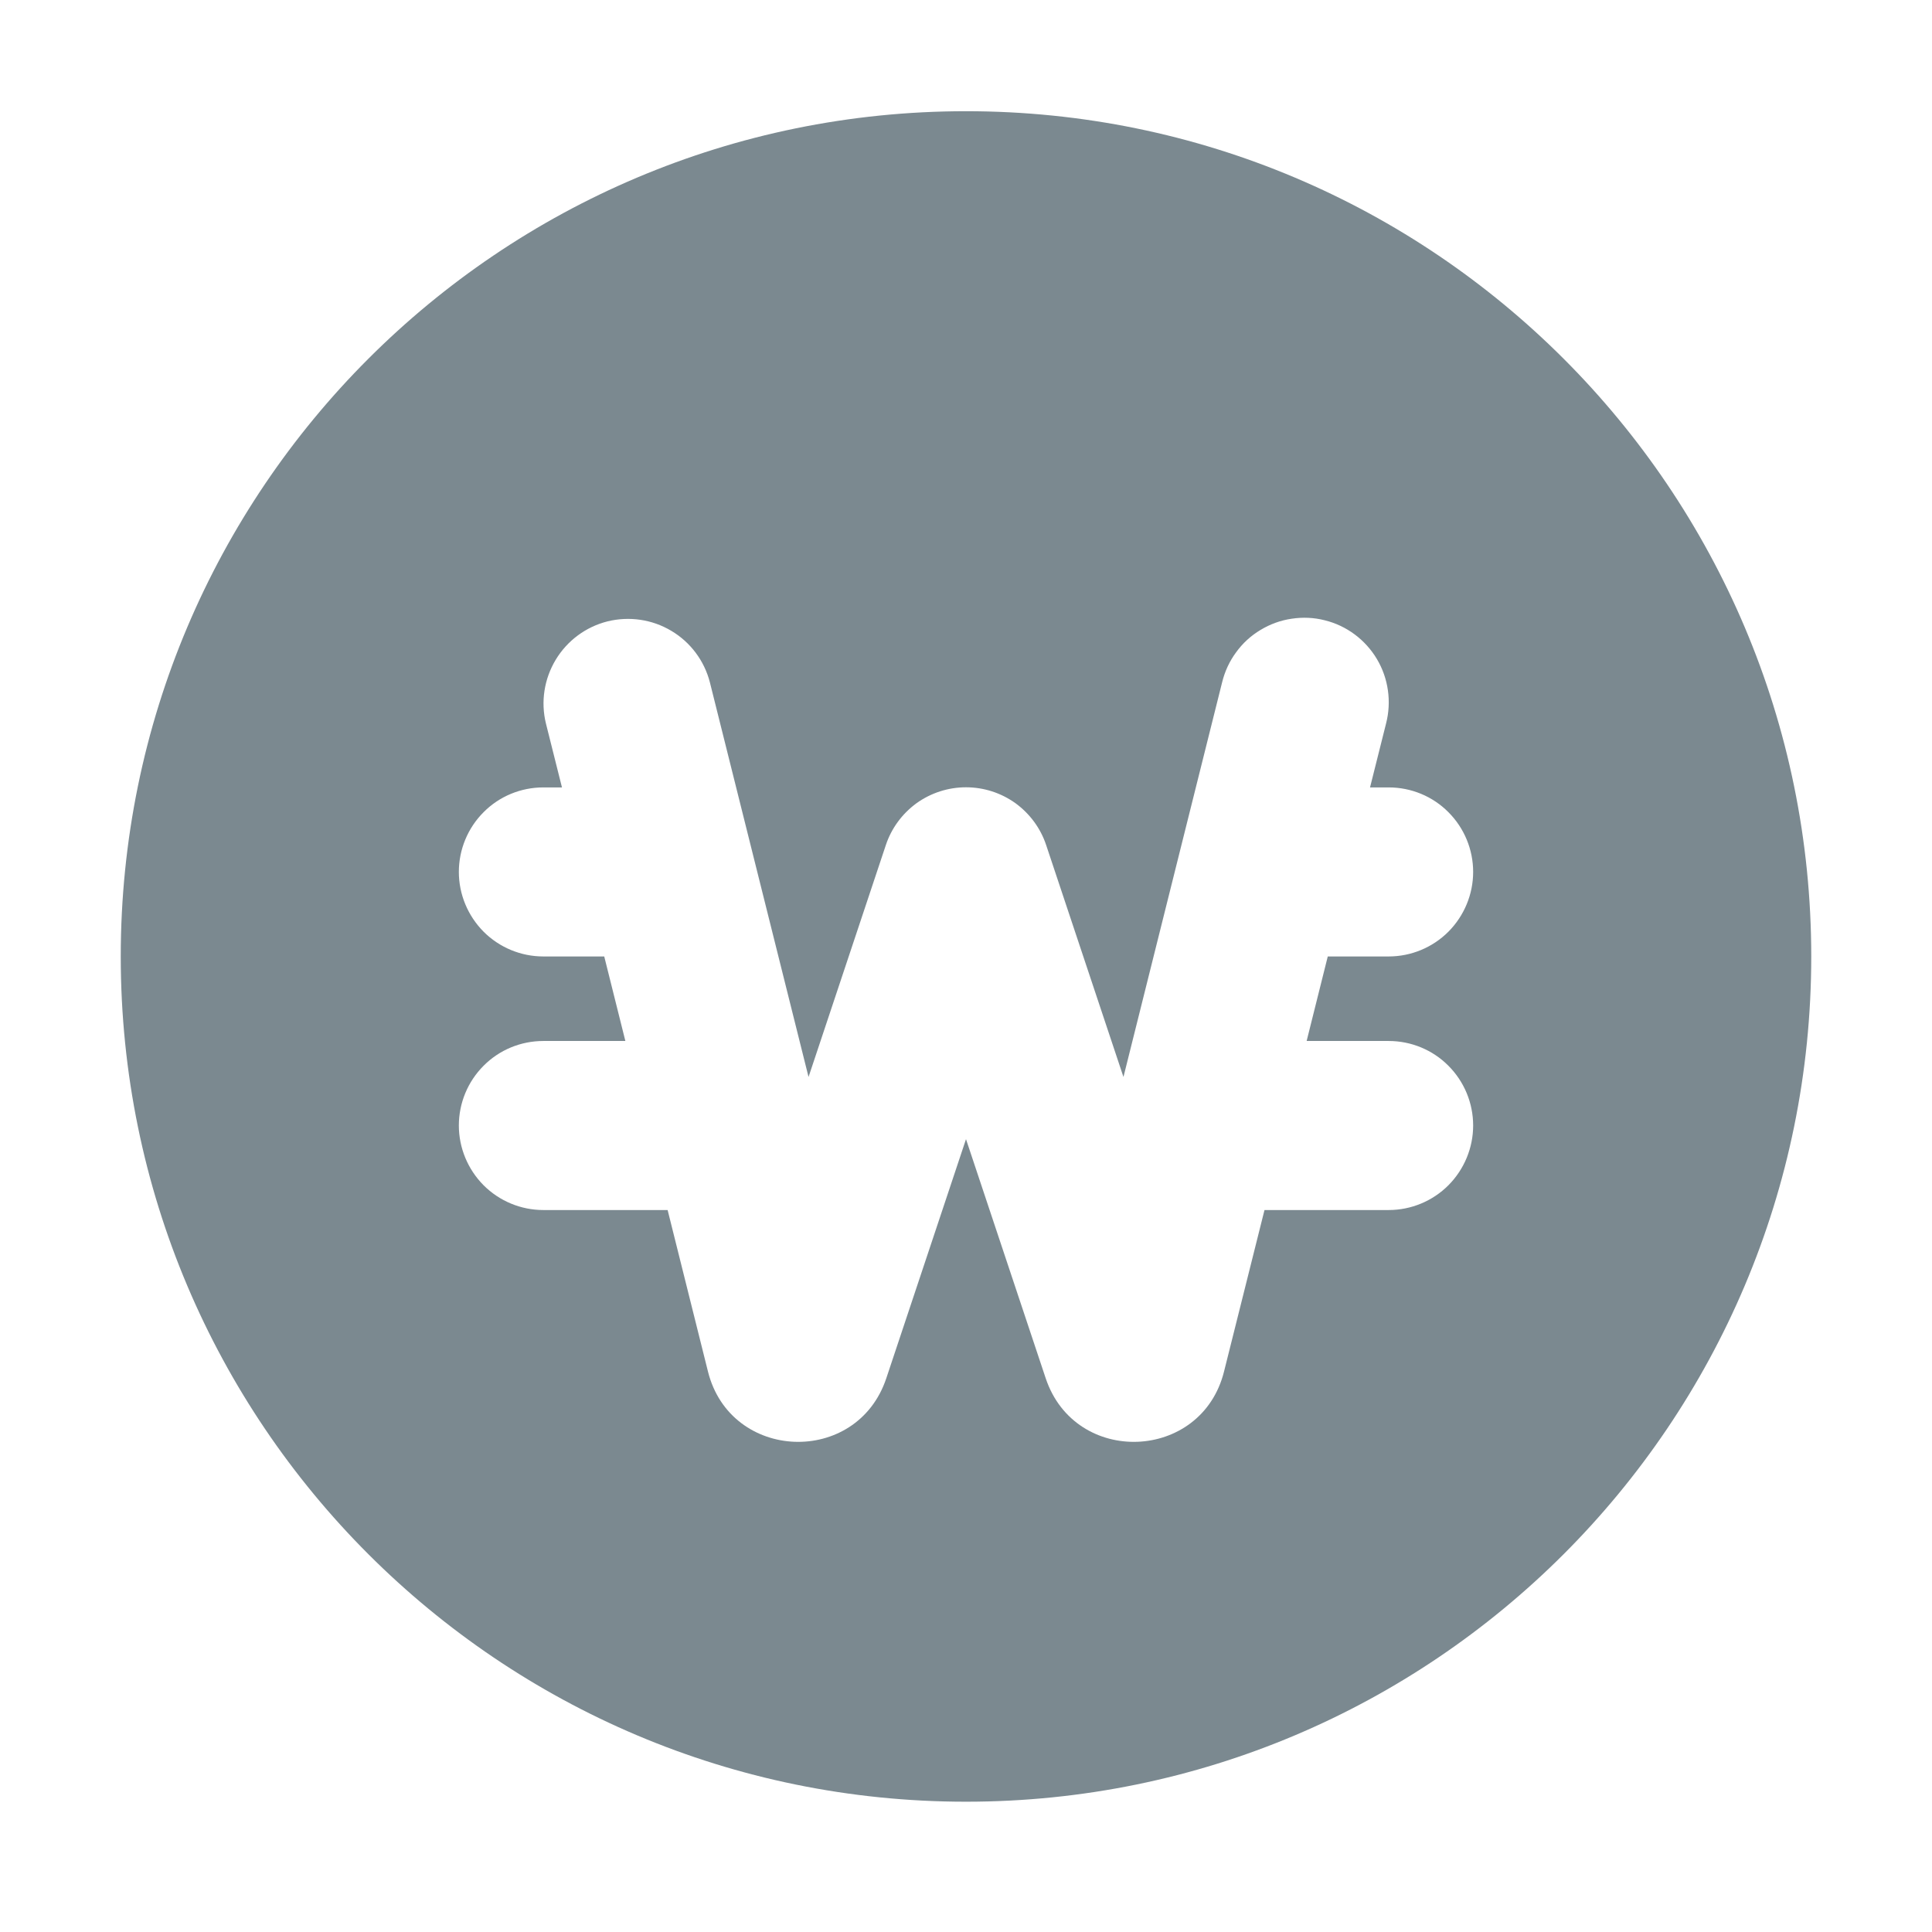 <svg width="16" height="16" viewBox="0 0 16 16" fill="none" xmlns="http://www.w3.org/2000/svg">
<path fill-rule="evenodd" clip-rule="evenodd" d="M8 14.921C11.866 14.921 15 11.787 15 7.921C15 4.055 11.866 0.921 8 0.921C4.134 0.921 1 4.055 1 7.921C1 11.787 4.134 14.921 8 14.921ZM5.879 5.651C5.833 5.472 5.718 5.318 5.559 5.224C5.4 5.129 5.21 5.102 5.031 5.146C4.852 5.191 4.698 5.305 4.602 5.464C4.507 5.622 4.477 5.811 4.521 5.991L4.654 6.521H4.5C4.314 6.521 4.136 6.594 4.005 6.726C3.874 6.857 3.8 7.035 3.8 7.221C3.8 7.406 3.874 7.584 4.005 7.716C4.136 7.847 4.314 7.921 4.5 7.921H5.004L5.179 8.621H4.5C4.314 8.621 4.136 8.694 4.005 8.826C3.874 8.957 3.8 9.135 3.8 9.321C3.8 9.506 3.874 9.684 4.005 9.816C4.136 9.947 4.314 10.021 4.5 10.021H5.529L5.863 11.358C6.049 12.105 7.096 12.145 7.34 11.414L8 9.434L8.66 11.414C8.904 12.145 9.951 12.105 10.137 11.358L10.472 10.021H11.5C11.686 10.021 11.864 9.947 11.995 9.816C12.126 9.684 12.2 9.506 12.2 9.321C12.2 9.135 12.126 8.957 11.995 8.826C11.864 8.694 11.686 8.621 11.5 8.621H10.821L10.996 7.921H11.5C11.686 7.921 11.864 7.847 11.995 7.716C12.126 7.584 12.2 7.406 12.2 7.221C12.2 7.035 12.126 6.857 11.995 6.726C11.864 6.594 11.686 6.521 11.5 6.521H11.346L11.479 5.991C11.502 5.901 11.507 5.808 11.494 5.717C11.481 5.625 11.45 5.537 11.403 5.458C11.356 5.379 11.293 5.309 11.219 5.254C11.145 5.199 11.061 5.159 10.971 5.137C10.882 5.114 10.789 5.11 10.697 5.124C10.606 5.137 10.518 5.169 10.439 5.217C10.36 5.264 10.291 5.327 10.237 5.402C10.182 5.476 10.143 5.561 10.121 5.651L9.304 8.919L8.664 6.999C8.618 6.86 8.529 6.739 8.41 6.652C8.29 6.566 8.147 6.52 8 6.52C7.853 6.52 7.71 6.566 7.59 6.652C7.471 6.739 7.382 6.86 7.336 6.999L6.696 8.919L5.879 5.651Z" fill="#7B8990"/>
</svg>

